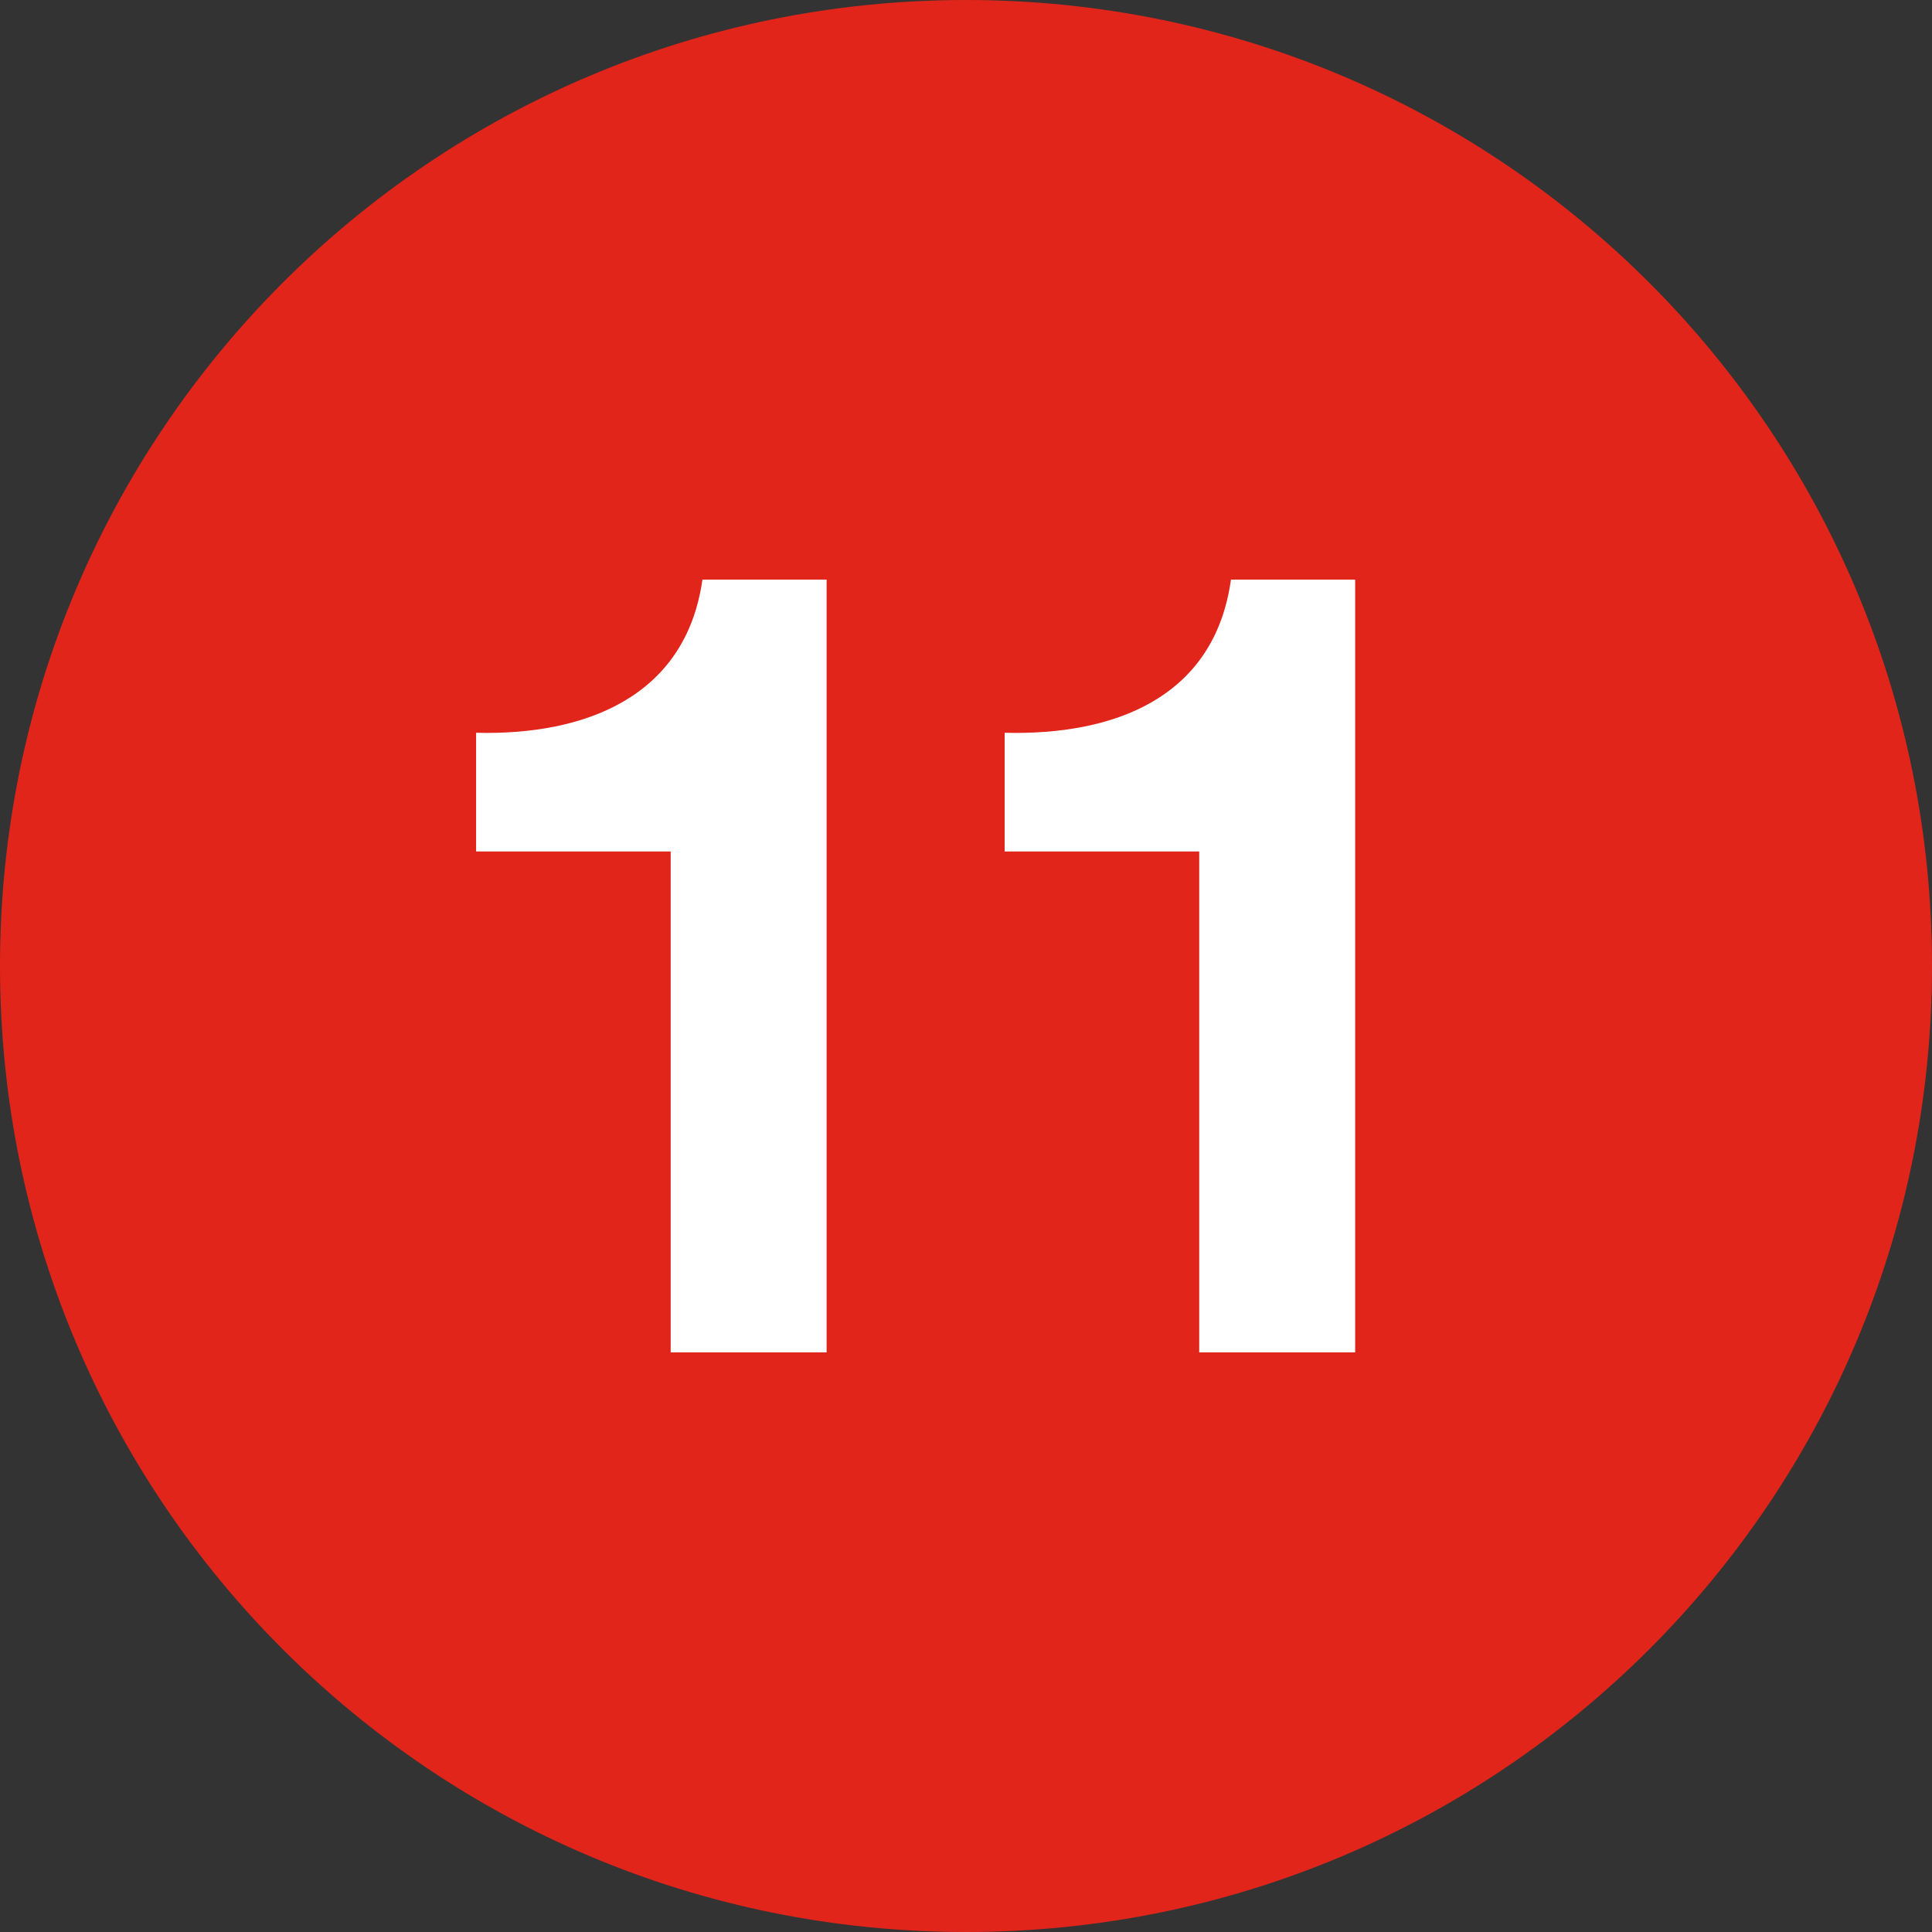 <?xml version="1.0" encoding="utf-8"?>
<!-- Generator: Adobe Illustrator 26.5.0, SVG Export Plug-In . SVG Version: 6.00 Build 0)  -->
<svg version="1.1" id="Capa_1" xmlns="http://www.w3.org/2000/svg" xmlns:xlink="http://www.w3.org/1999/xlink" x="0px" y="0px"
	 viewBox="0 0 140 140" style="enable-background:new 0 0 140 140;" xml:space="preserve">
<rect x="0" y="0" width="140" height="140" fill="#333333" stroke="none"/>
<style type="text/css">
	.st0{fill:#E1251B;}
	.st1{fill:none;}
	.st2{enable-background:new    ;}
	.st3{fill:#FFFFFF;}
</style>
<g>
	<path class="st0" d="M140,70c0-38.7-31.3-70-70-70S0,31.3,0,70s31.3,70,70,70S140,108.7,140,70"/>
</g>
<rect y="40.9" class="st1" width="140" height="58.2"/>
<g class="st2">
	<path class="st3" d="M60,98H48.6V61.7H34.5v-8.6c7.9,0.2,15.2-2.6,16.4-11.1h9V98z"/>
</g>
<g class="st2">
	<path class="st3" d="M98.3,98H86.9V61.7H72.8v-8.6C80.7,53.3,88,50.6,89.2,42h9V98z"/>
</g>
</svg>
